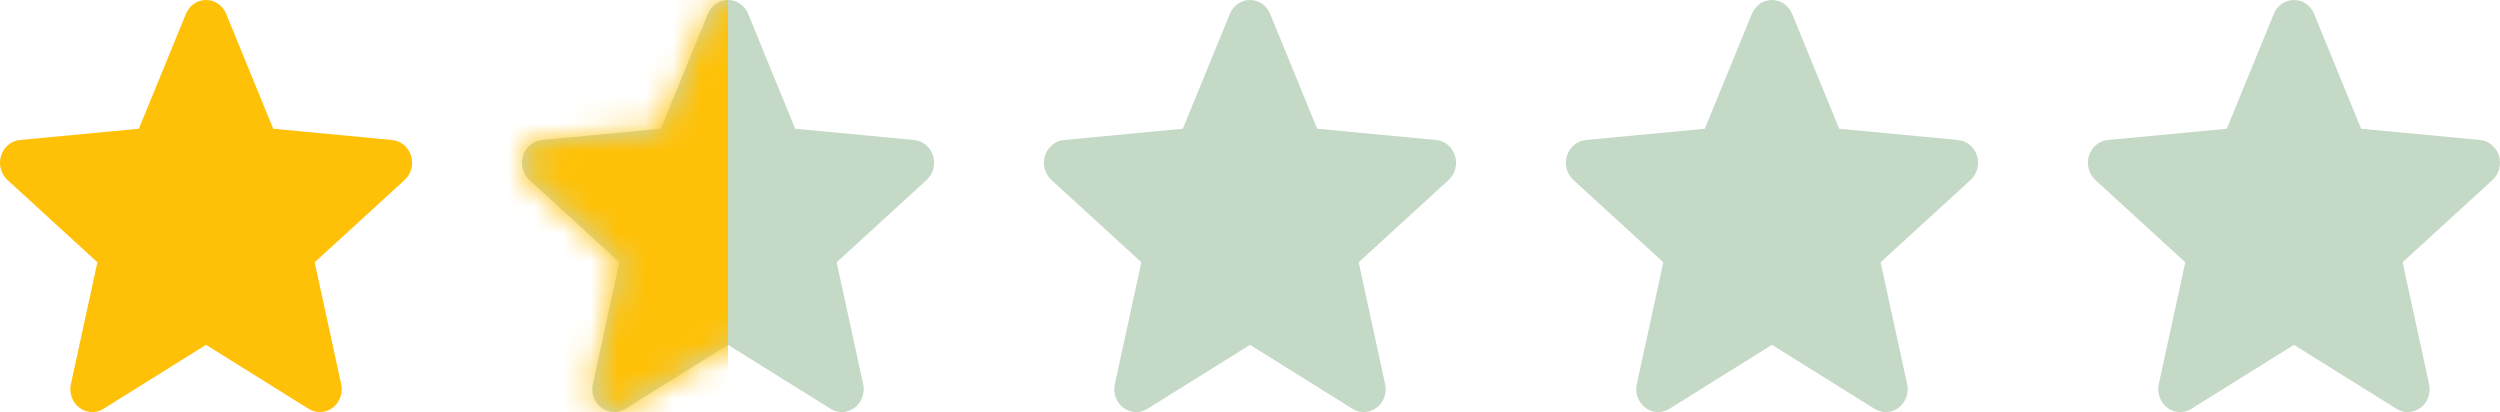 <svg width="91" height="15" viewBox="0 0 91 15" fill="none" xmlns="http://www.w3.org/2000/svg">
<path d="M33.961 5.668C33.863 5.351 33.593 5.126 33.275 5.096L28.945 4.686L27.233 0.505C27.107 0.198 26.82 0 26.5 0C26.181 0 25.893 0.198 25.767 0.506L24.055 4.686L19.725 5.096C19.407 5.127 19.138 5.351 19.039 5.668C18.941 5.985 19.032 6.333 19.272 6.552L22.545 9.547L21.58 13.982C21.509 14.309 21.631 14.646 21.89 14.841C22.029 14.947 22.192 15 22.357 15C22.499 15 22.639 14.96 22.765 14.881L26.5 12.552L30.233 14.881C30.506 15.053 30.851 15.037 31.11 14.841C31.369 14.645 31.49 14.308 31.419 13.982L30.454 9.547L33.727 6.553C33.968 6.333 34.06 5.986 33.961 5.668Z" fill="#3C8143" fill-opacity="0.3"/>
<mask id="mask0" style="mask-type:alpha" maskUnits="userSpaceOnUse" x="19" y="0" width="15" height="15">
<path d="M33.961 5.668C33.863 5.351 33.593 5.126 33.275 5.096L28.945 4.686L27.233 0.505C27.107 0.198 26.82 0 26.5 0C26.181 0 25.893 0.198 25.767 0.506L24.055 4.686L19.725 5.096C19.407 5.127 19.138 5.351 19.039 5.668C18.941 5.985 19.032 6.333 19.272 6.552L22.545 9.547L21.58 13.982C21.509 14.309 21.631 14.646 21.89 14.841C22.029 14.947 22.192 15 22.357 15C22.499 15 22.639 14.96 22.765 14.881L26.5 12.552L30.233 14.881C30.506 15.053 30.851 15.037 31.11 14.841C31.369 14.645 31.49 14.308 31.419 13.982L30.454 9.547L33.727 6.553C33.968 6.333 34.06 5.986 33.961 5.668Z" fill="#FFC107"/>
</mask>
<g mask="url(#mask0)">
<rect x="18.5" width="8" height="15" fill="#FFC107"/>
</g>
<path d="M14.961 5.668C14.863 5.351 14.593 5.126 14.274 5.096L9.945 4.686L8.233 0.505C8.107 0.198 7.819 0 7.5 0C7.181 0 6.893 0.198 6.767 0.506L5.055 4.686L0.725 5.096C0.407 5.127 0.138 5.351 0.039 5.668C-0.06 5.985 0.032 6.333 0.272 6.552L3.545 9.547L2.58 13.982C2.509 14.309 2.631 14.646 2.89 14.841C3.029 14.947 3.192 15 3.357 15C3.499 15 3.639 14.96 3.766 14.881L7.5 12.552L11.233 14.881C11.506 15.053 11.851 15.037 12.11 14.841C12.369 14.645 12.49 14.308 12.419 13.982L11.454 9.547L14.727 6.553C14.968 6.333 15.06 5.986 14.961 5.668Z" fill="#FFC107"/>
<path d="M52.961 5.668C52.863 5.351 52.593 5.126 52.275 5.096L47.945 4.686L46.233 0.505C46.107 0.198 45.819 0 45.5 0C45.181 0 44.893 0.198 44.767 0.506L43.055 4.686L38.725 5.096C38.407 5.127 38.138 5.351 38.039 5.668C37.941 5.985 38.032 6.333 38.272 6.552L41.545 9.547L40.58 13.982C40.509 14.309 40.631 14.646 40.89 14.841C41.029 14.947 41.192 15 41.357 15C41.499 15 41.639 14.96 41.766 14.881L45.5 12.552L49.233 14.881C49.506 15.053 49.851 15.037 50.109 14.841C50.369 14.645 50.49 14.308 50.419 13.982L49.455 9.547L52.727 6.553C52.968 6.333 53.06 5.986 52.961 5.668Z" fill="#3C8143" fill-opacity="0.3"/>
<path d="M71.961 5.668C71.863 5.351 71.593 5.126 71.275 5.096L66.945 4.686L65.233 0.505C65.107 0.198 64.82 0 64.5 0C64.181 0 63.893 0.198 63.767 0.506L62.055 4.686L57.725 5.096C57.407 5.127 57.138 5.351 57.039 5.668C56.941 5.985 57.032 6.333 57.272 6.552L60.545 9.547L59.58 13.982C59.509 14.309 59.631 14.646 59.89 14.841C60.029 14.947 60.192 15 60.357 15C60.499 15 60.639 14.96 60.766 14.881L64.5 12.552L68.233 14.881C68.506 15.053 68.851 15.037 69.109 14.841C69.369 14.645 69.49 14.308 69.419 13.982L68.454 9.547L71.727 6.553C71.968 6.333 72.06 5.986 71.961 5.668Z" fill="#3C8143" fill-opacity="0.3"/>
<path d="M90.961 5.668C90.863 5.351 90.593 5.126 90.275 5.096L85.945 4.686L84.233 0.505C84.107 0.198 83.82 0 83.5 0C83.181 0 82.893 0.198 82.767 0.506L81.055 4.686L76.725 5.096C76.407 5.127 76.138 5.351 76.039 5.668C75.941 5.985 76.032 6.333 76.272 6.552L79.545 9.547L78.58 13.982C78.509 14.309 78.631 14.646 78.89 14.841C79.029 14.947 79.192 15 79.357 15C79.499 15 79.639 14.96 79.766 14.881L83.5 12.552L87.233 14.881C87.506 15.053 87.851 15.037 88.109 14.841C88.369 14.645 88.49 14.308 88.419 13.982L87.454 9.547L90.727 6.553C90.968 6.333 91.06 5.986 90.961 5.668Z" fill="#3C8143" fill-opacity="0.3"/>
</svg>
